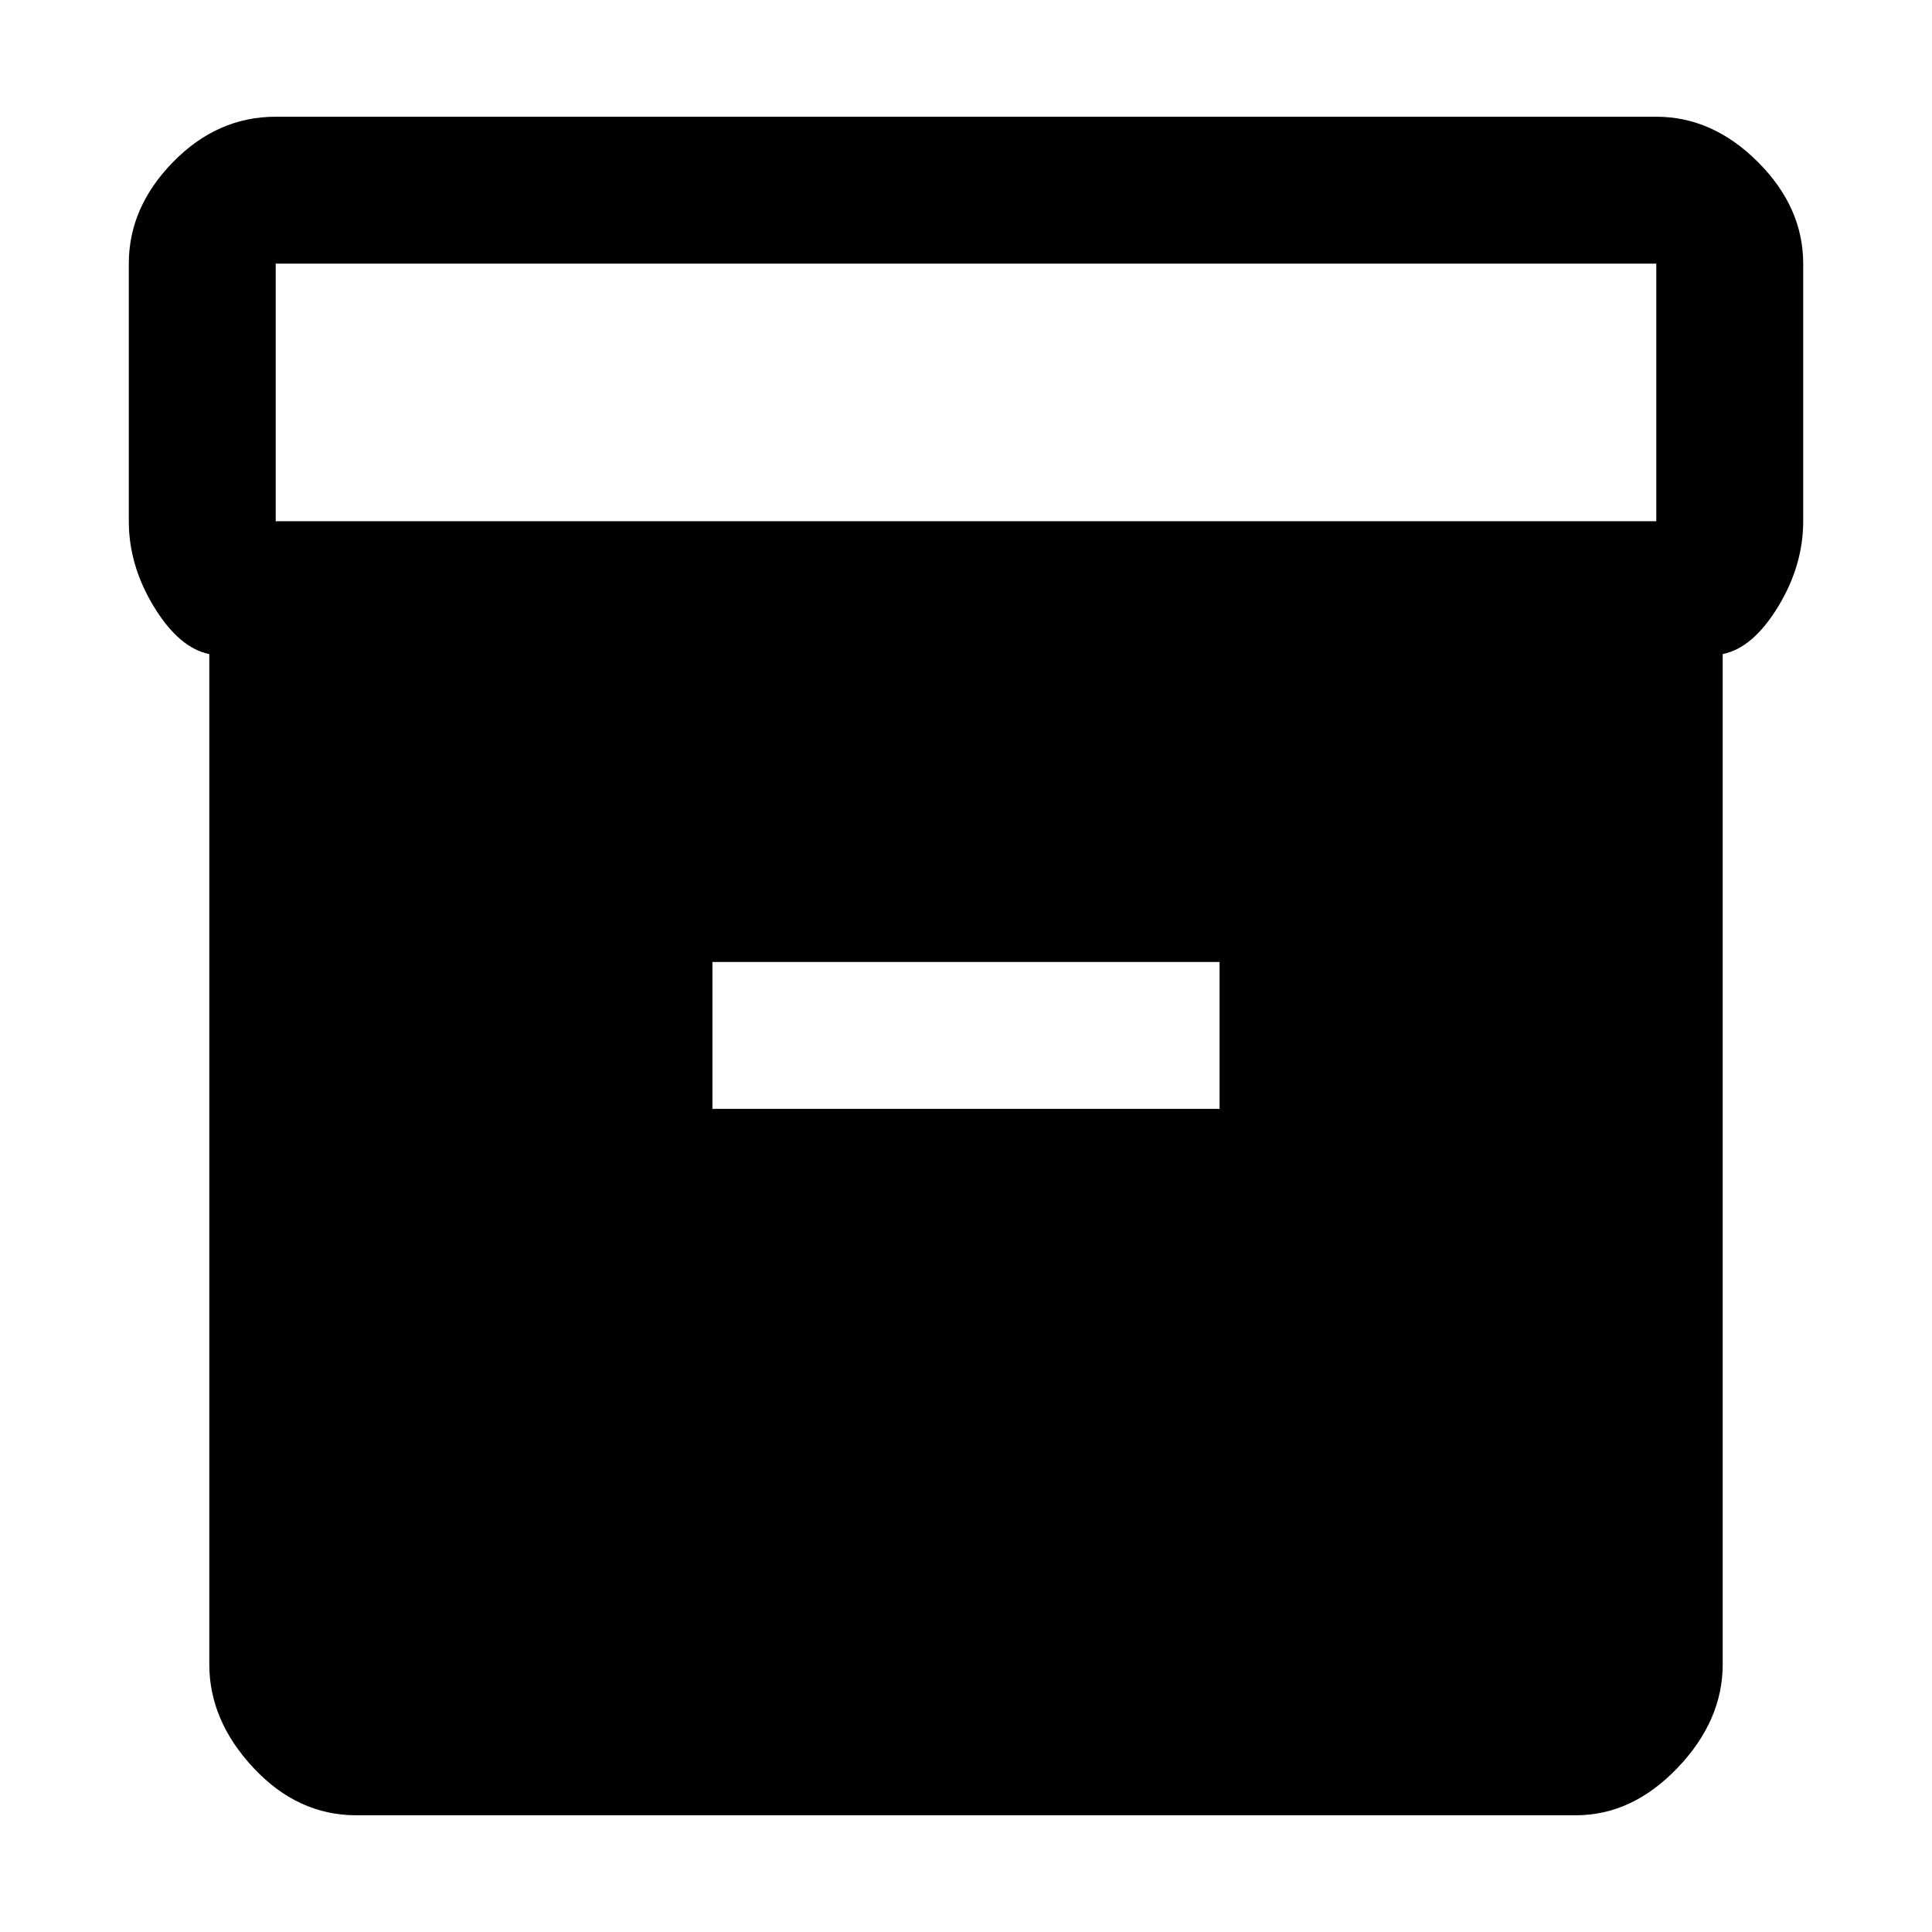 <svg xmlns="http://www.w3.org/2000/svg" height="48" width="48"><path d="M5.2 41.35V16.25Q4.45 16.1 3.825 15.075Q3.2 14.05 3.2 12.95V6.55Q3.2 5.15 4.3 4.025Q5.4 2.9 6.85 2.9H41.15Q42.55 2.9 43.675 4.025Q44.8 5.15 44.8 6.55V12.95Q44.8 14.05 44.175 15.075Q43.55 16.1 42.8 16.25V41.35Q42.8 42.75 41.675 43.925Q40.55 45.1 39.15 45.1H8.85Q7.4 45.1 6.3 43.925Q5.2 42.75 5.2 41.35ZM41.15 12.95Q41.15 12.95 41.15 12.95Q41.15 12.95 41.15 12.95V6.55Q41.15 6.55 41.15 6.55Q41.15 6.55 41.15 6.55H6.85Q6.85 6.55 6.85 6.55Q6.85 6.55 6.85 6.55V12.95Q6.85 12.95 6.85 12.95Q6.85 12.95 6.85 12.95ZM17.7 27.55H30.3V23.9H17.7Z"/></svg>